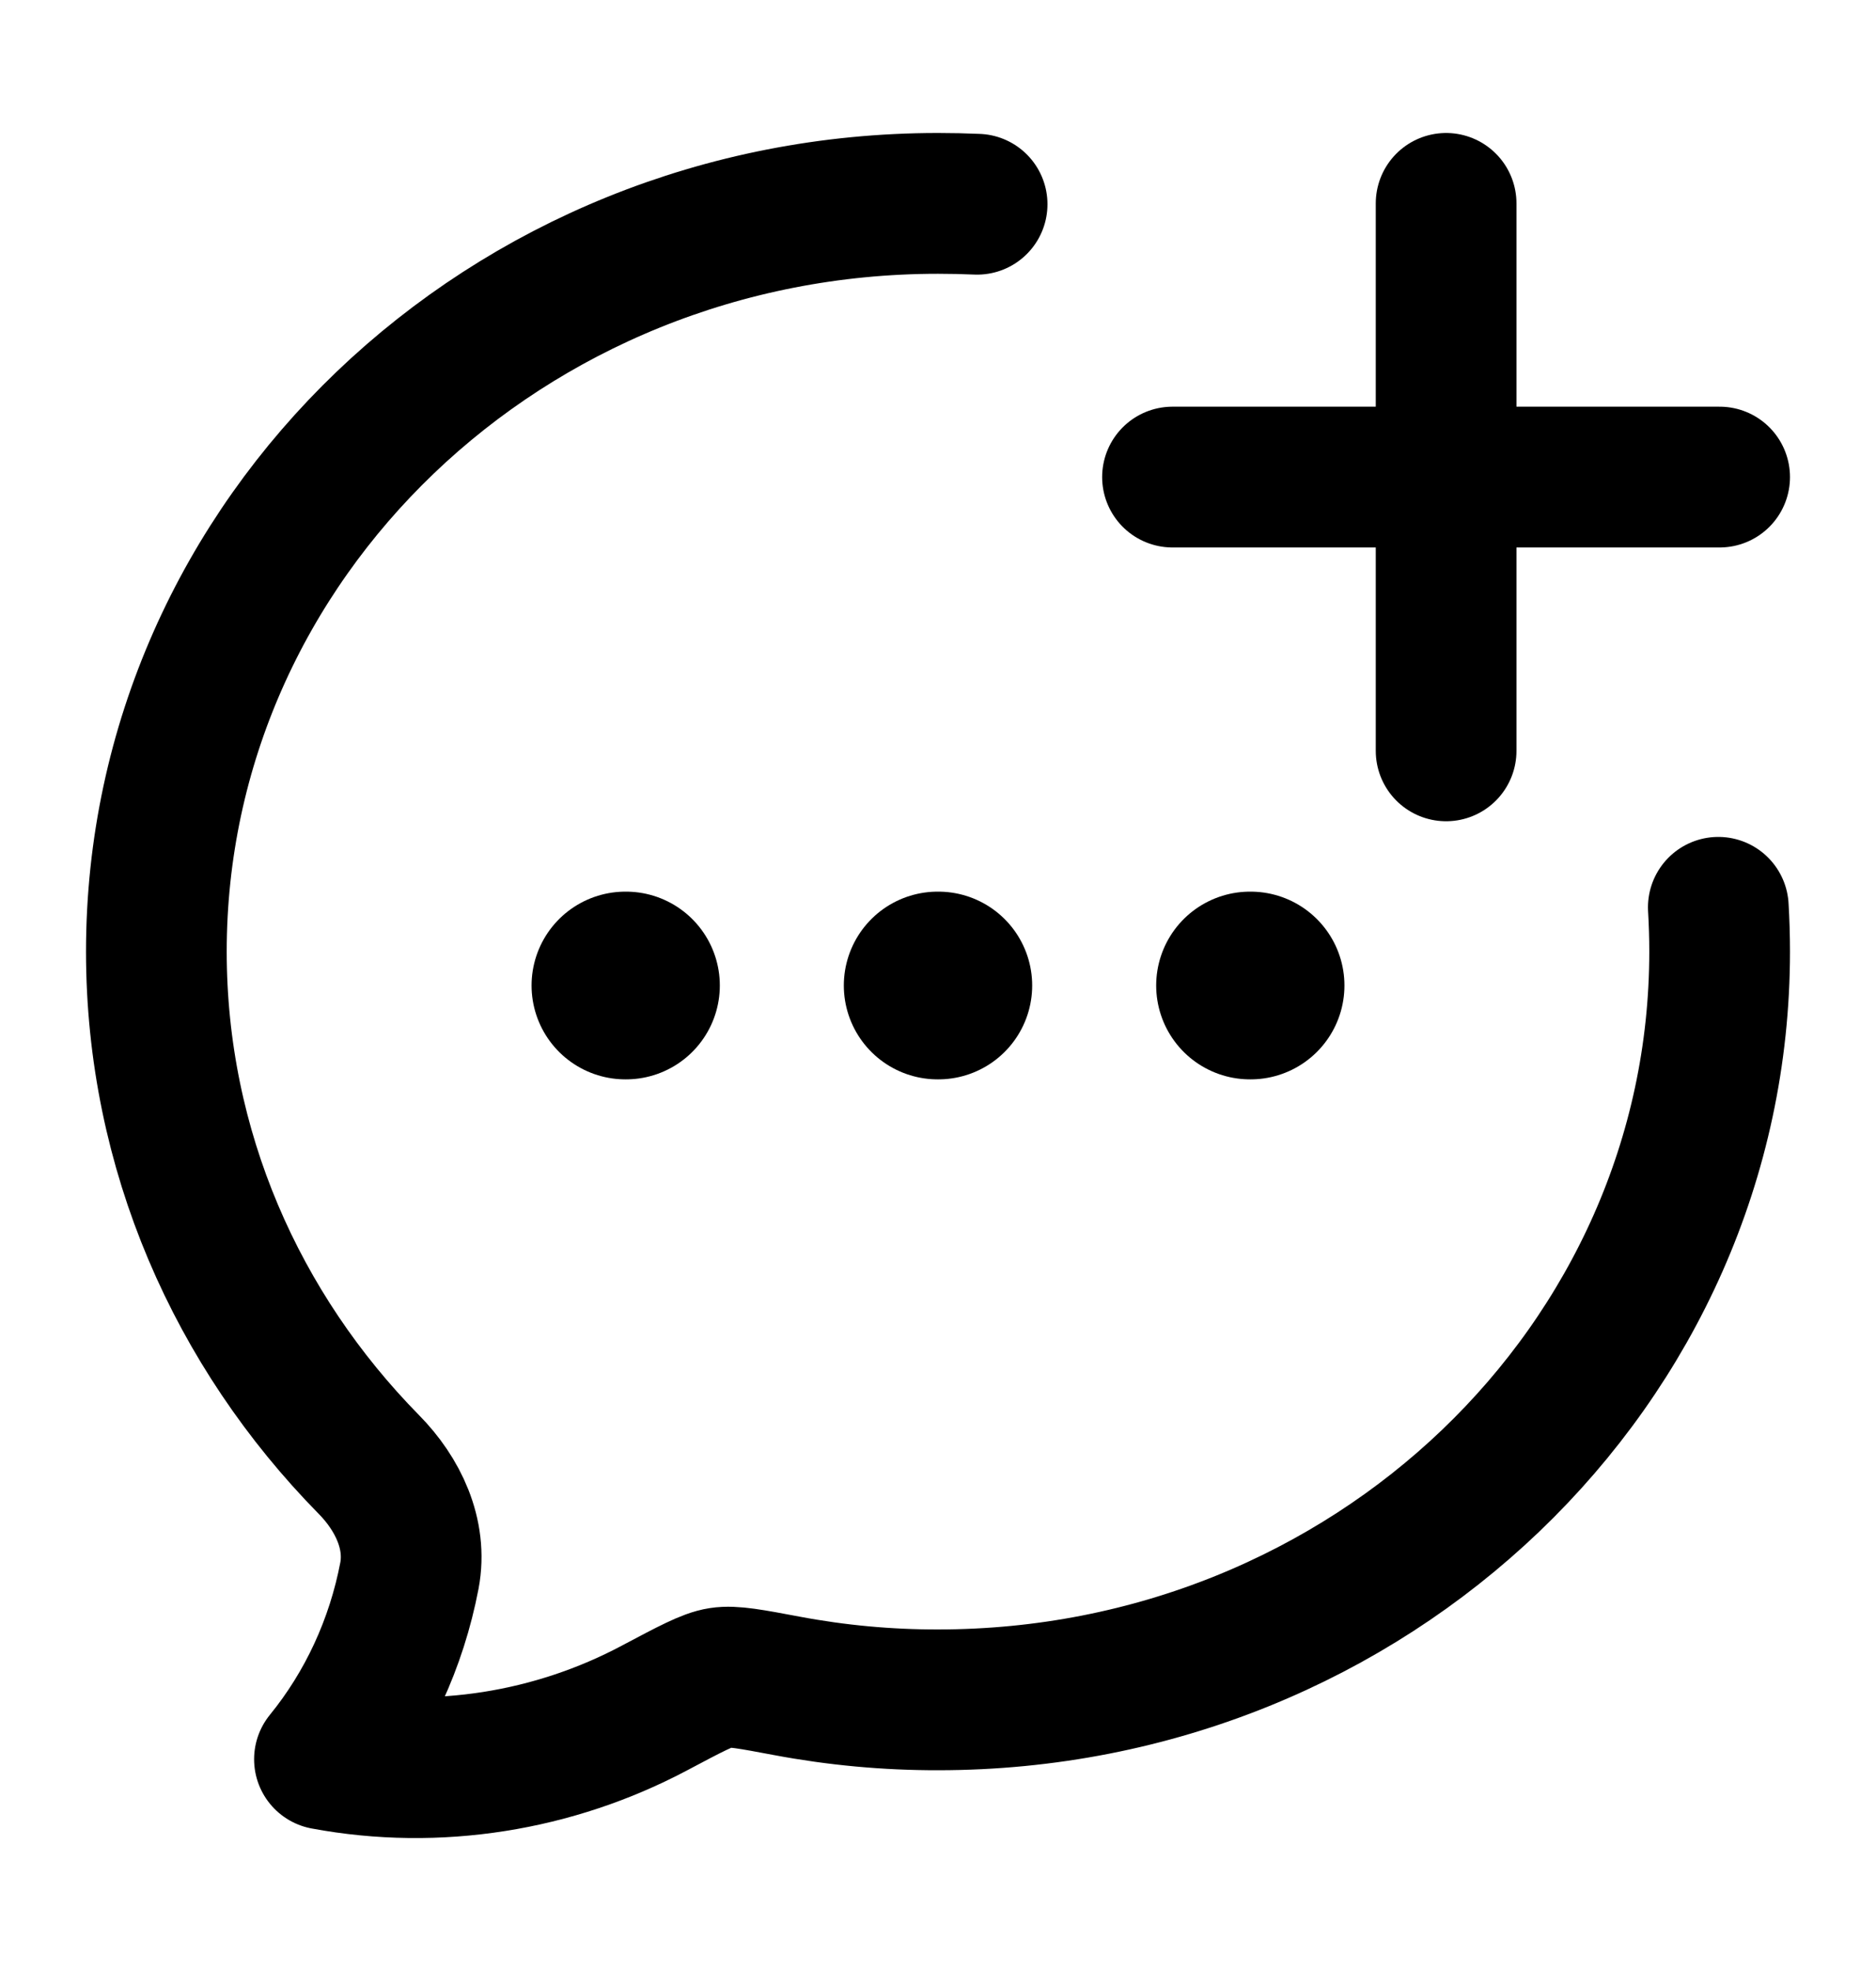 <svg width="20" height="21" viewBox="0 0 20 21" fill="none" xmlns="http://www.w3.org/2000/svg">
<path d="M10.417 2.176C10.279 2.17 10.14 2.167 10 2.167C5.398 2.167 1.667 5.736 1.667 10.139C1.667 12.254 2.528 14.176 3.932 15.603C4.242 15.917 4.448 16.346 4.365 16.787C4.227 17.509 3.916 18.183 3.459 18.744C4.66 18.968 5.908 18.766 6.979 18.197C7.358 17.996 7.547 17.895 7.68 17.875C7.814 17.854 8.005 17.89 8.388 17.962C8.919 18.062 9.459 18.112 10 18.111C14.602 18.111 18.333 14.542 18.333 10.139C18.333 9.98 18.328 9.823 18.319 9.667" stroke="black" stroke-width="1.5" stroke-linecap="round" stroke-linejoin="round"/>
<path d="M12.5 5.083H18.333M15.417 2.167V8" stroke="black" stroke-width="1.5" stroke-linecap="round" stroke-linejoin="round"/>
<path d="M9.996 10.5H10.004M13.326 10.5H13.333M6.667 10.5H6.674" stroke="black" stroke-width="2" stroke-linecap="round" stroke-linejoin="round"/>
</svg>
